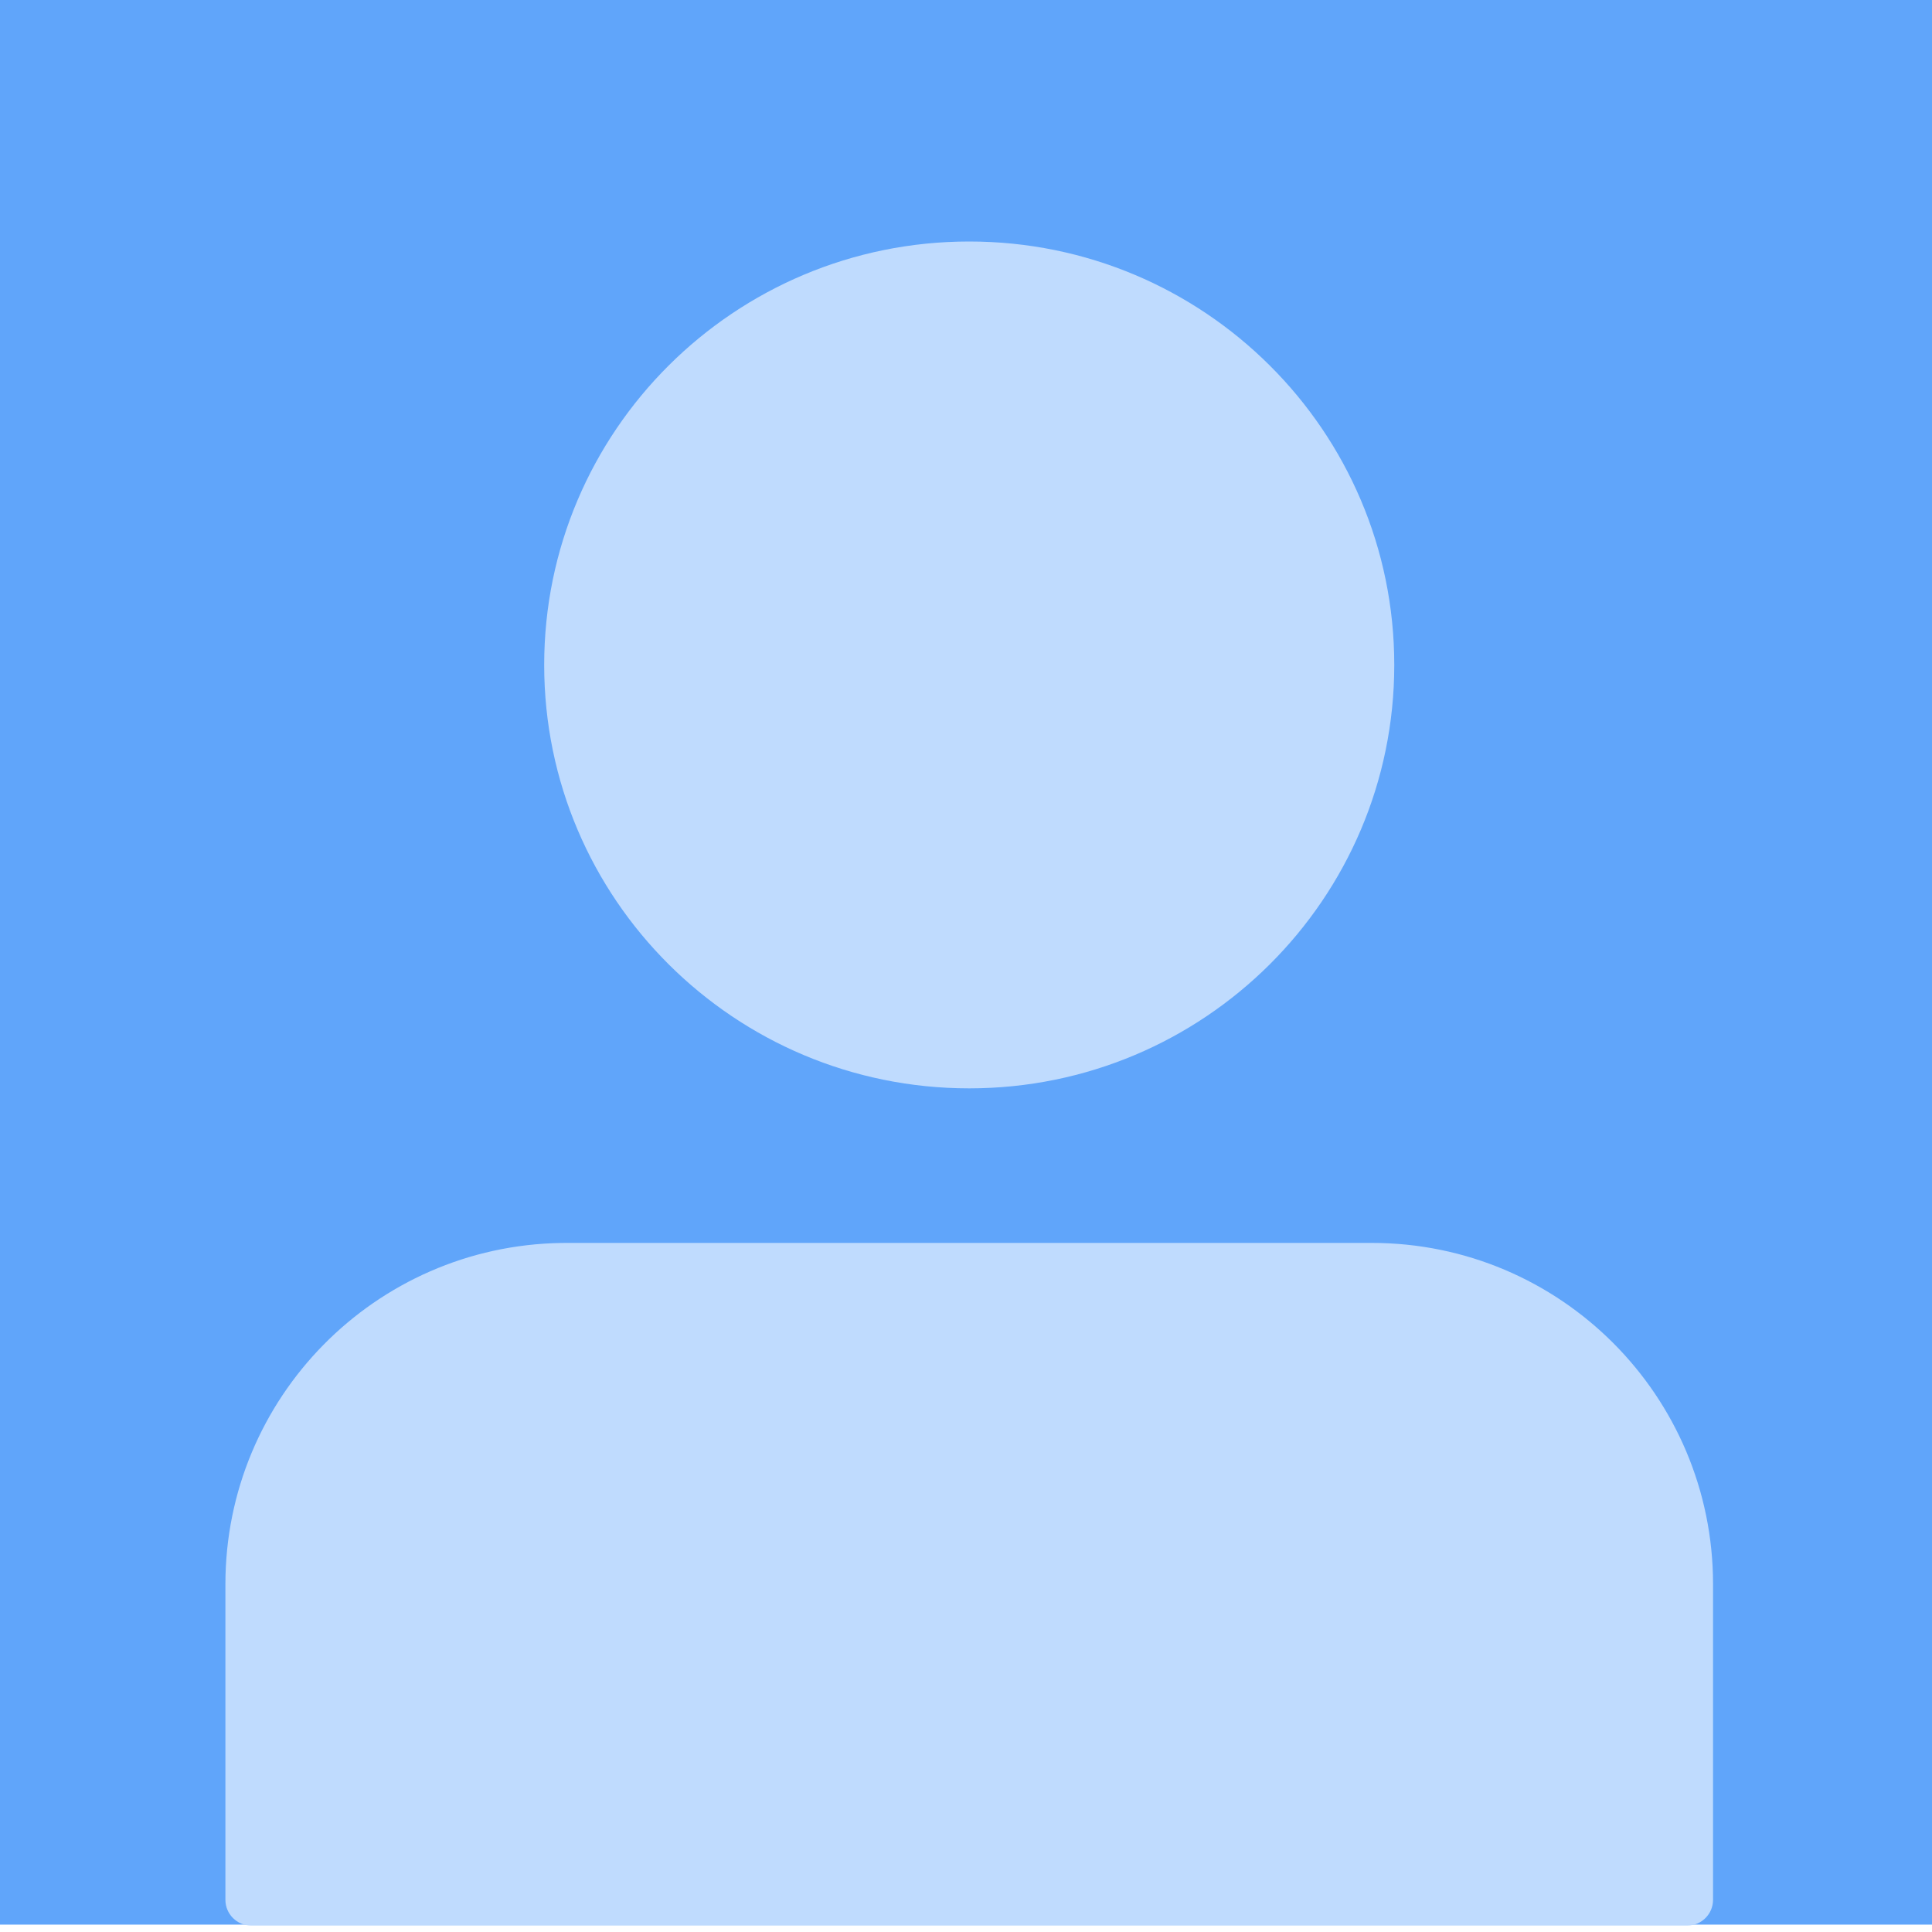 <svg width="100%" height="100%" viewBox="0 0 100 100" version="1.1" xmlns="http://www.w3.org/2000/svg">
    <g id="Page-1" stroke="none" stroke-width="1" fill="none" fill-rule="evenodd">
        <g id="avatar" fill-rule="nonzero">
            <rect id="Rectangle" fill="#60A5FA" x="0" y="0" width="100" height="99.618"></rect>
            <path d="M29.333,64.333 L71,64.333 C80.757,64.333 88.667,72.243 88.667,82 L88.667,98.333 C88.667,99.07 88.07,99.667 87.333,99.667 L13,99.667 C12.264,99.667 11.667,99.07 11.667,98.333 L11.667,82 C11.667,72.341 19.419,64.492 29.041,64.336 L29.333,64.333 Z M50.167,56.333 C62.317,56.333 72.167,46.521 72.167,34.417 C72.167,22.312 62.317,12.5 50.167,12.5 C38.016,12.5 28.167,22.312 28.167,34.417 C28.167,46.521 38.016,56.333 50.167,56.333 Z" id="Shape" fill="#BFDBFE"></path>
        </g>
    </g>
</svg>